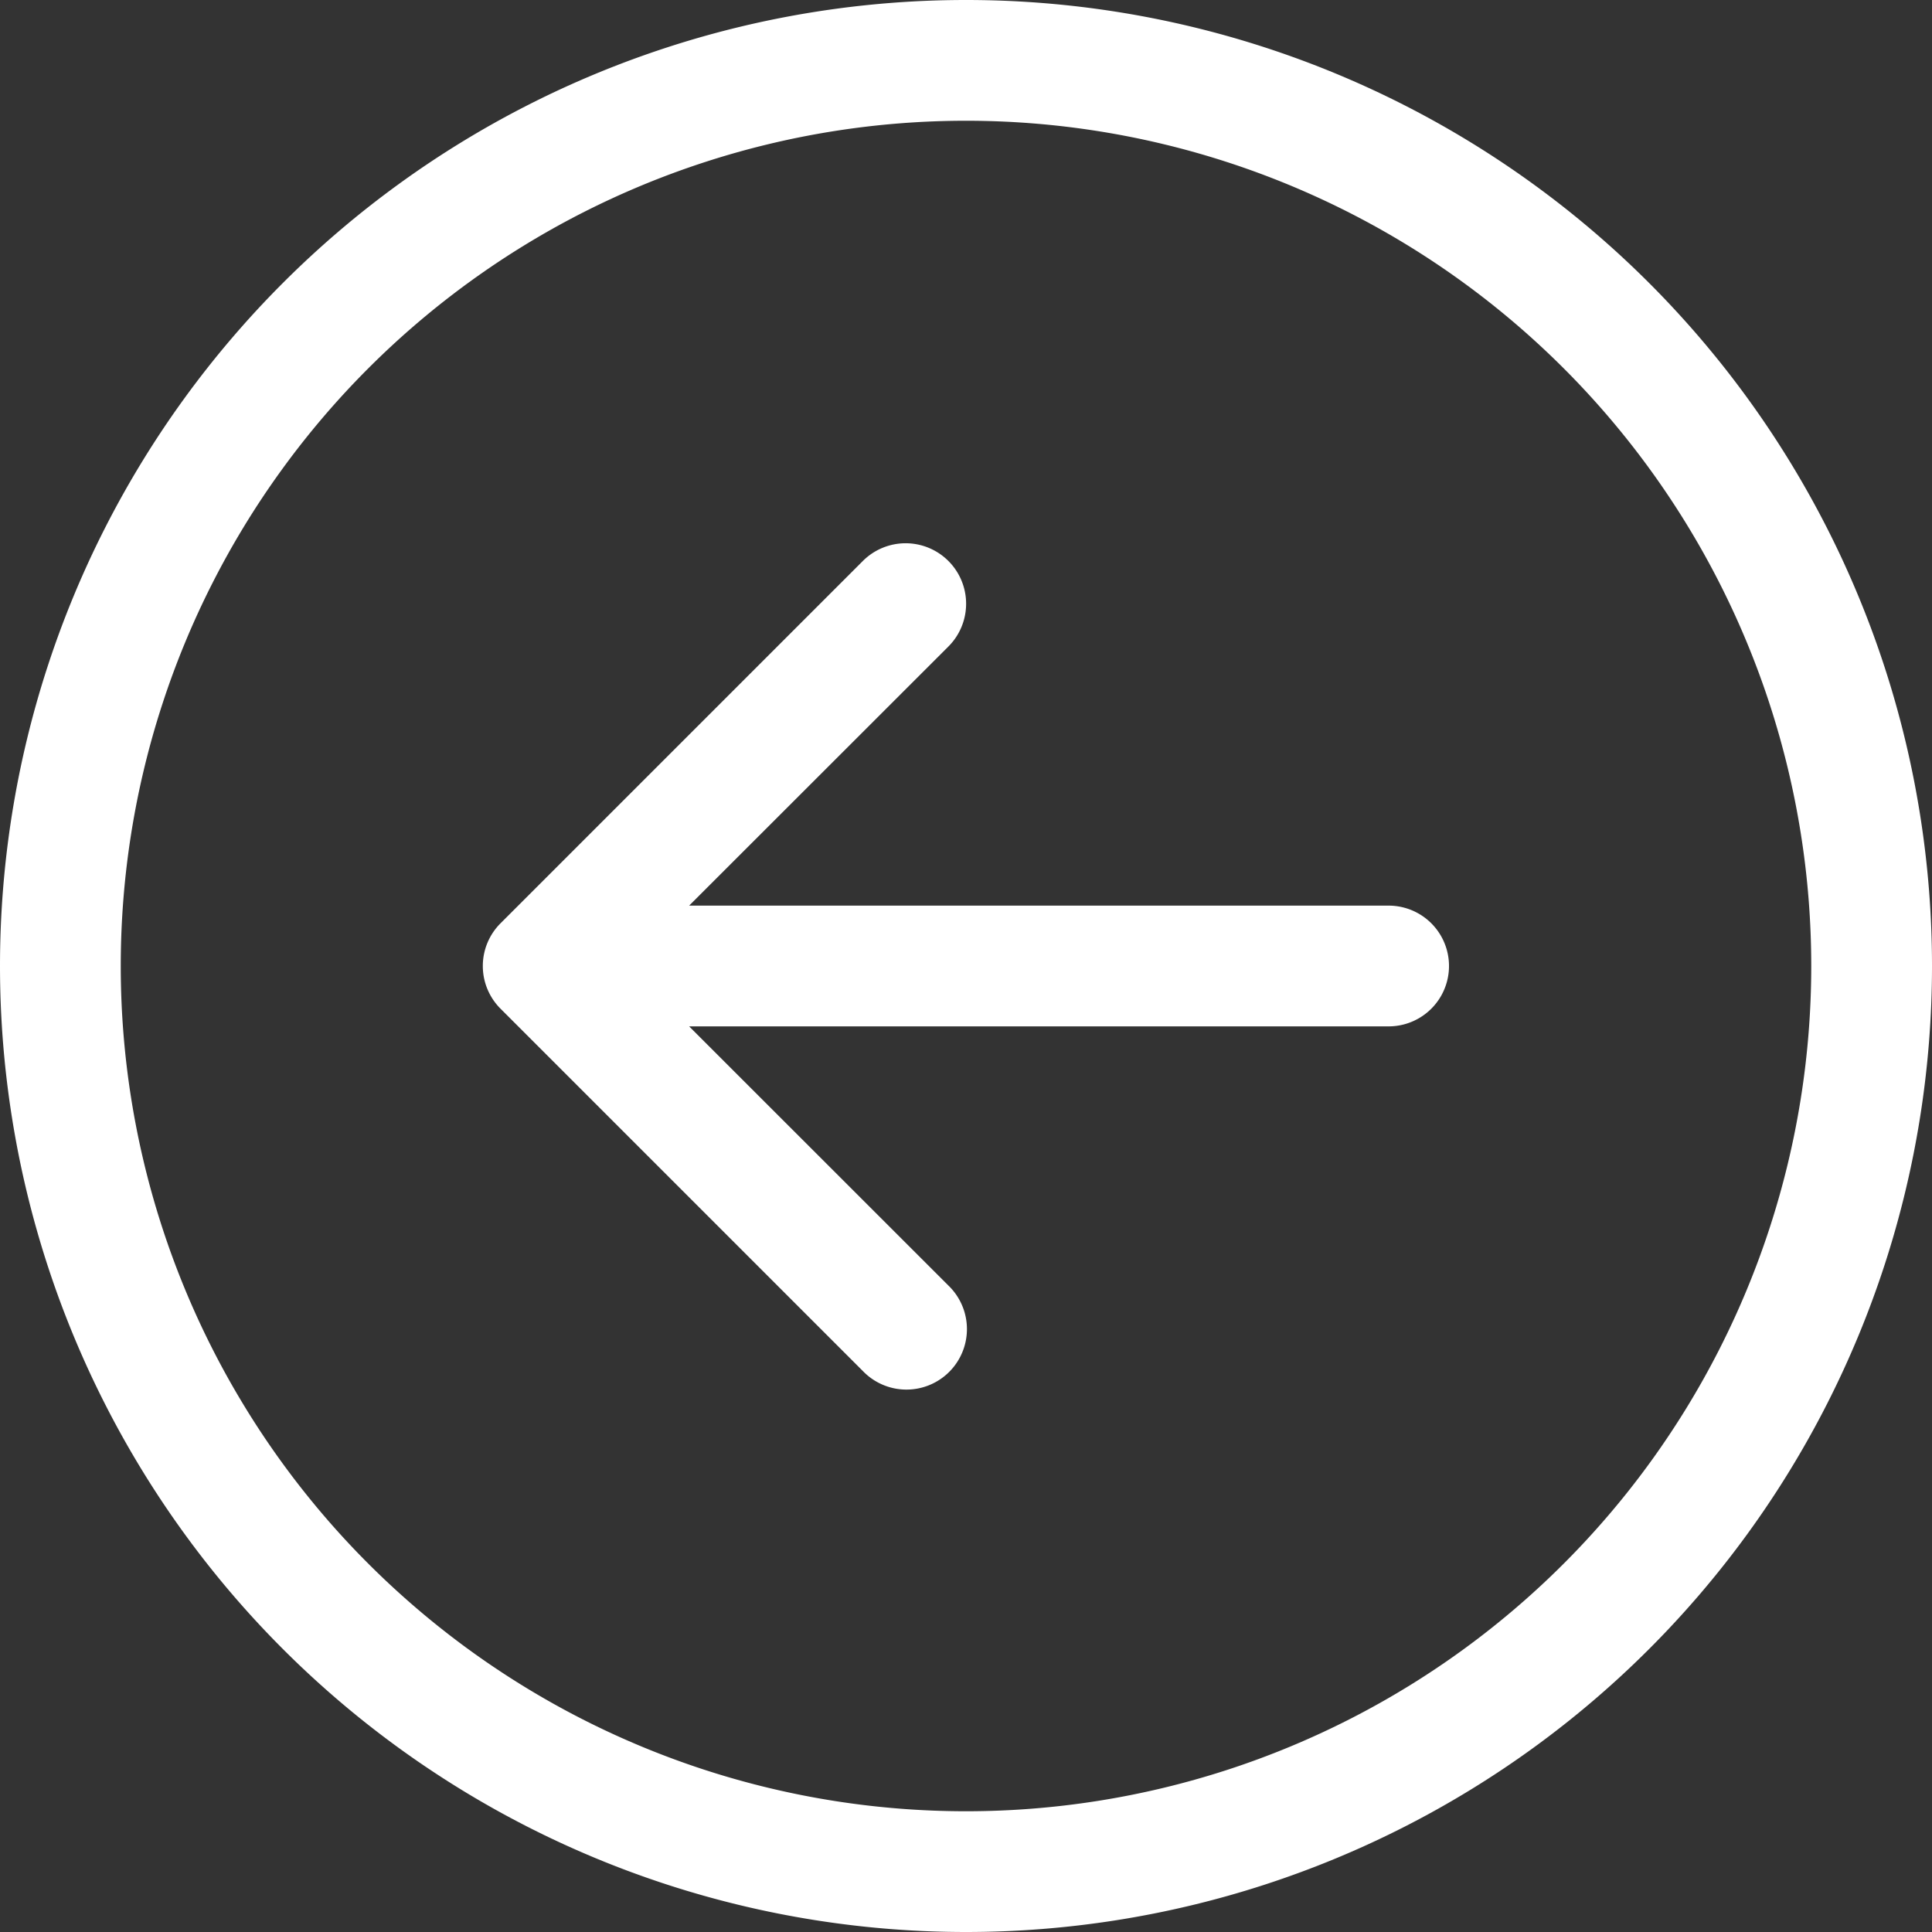 <svg width="36" height="36" fill="none" xmlns="http://www.w3.org/2000/svg"><rect width="100%" height="100%" fill="#333333" stroke="none"/><path fill-rule="evenodd" clip-rule="evenodd" d="M2.25 18a15.75 15.75 0 1031.5 0 15.75 15.75 0 00-31.5 0zM36 18a18 18 0 11-36 0 18 18 0 0136 0zm-10.125-1.125a1.125 1.125 0 110 2.25H12.841l4.83 4.828a1.127 1.127 0 11-1.593 1.594l-6.75-6.75a1.124 1.124 0 010-1.594l6.75-6.75a1.127 1.127 0 011.594 1.594l-4.831 4.828h13.034z" fill="#fff"/></svg>